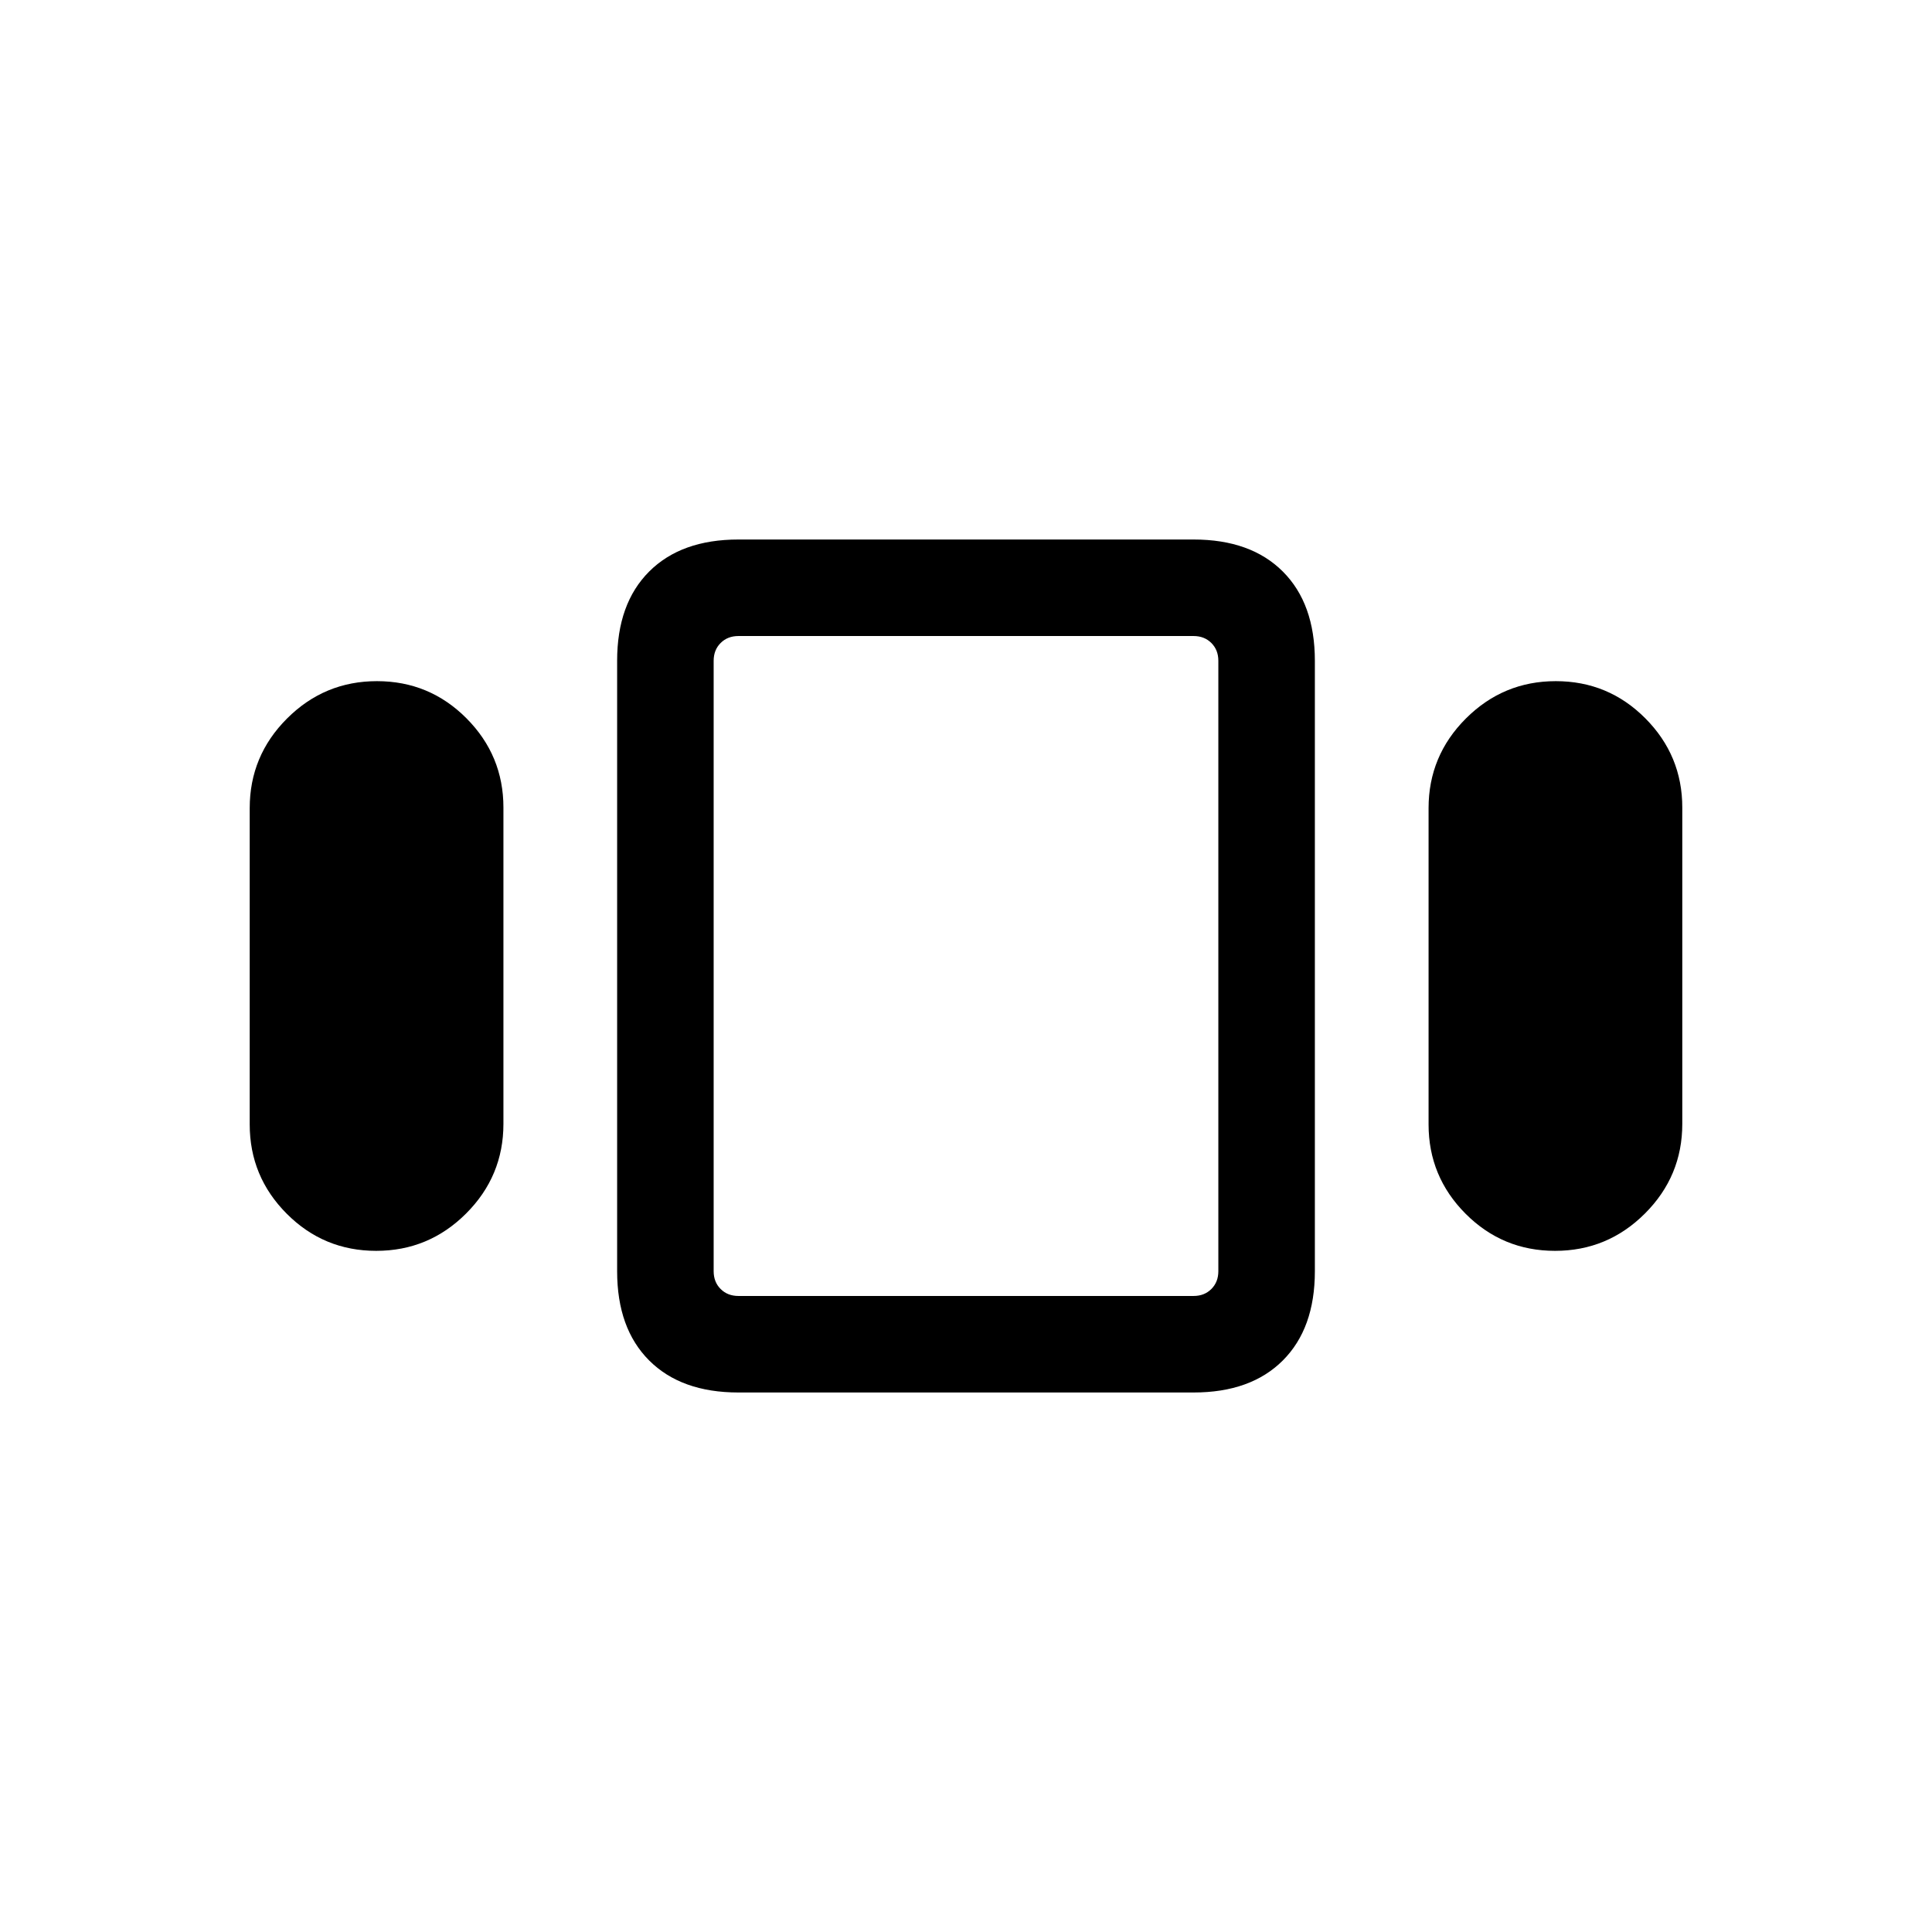 <svg xmlns="http://www.w3.org/2000/svg" height="20" viewBox="0 -960 960 960" width="20"><path d="M124.08-401.28v-157.16q0-26.02 18.57-44.56 18.56-18.54 44.65-18.54 26.08 0 44.47 18.45 18.38 18.46 18.38 44.37v157.16q0 26.02-18.56 44.56-18.57 18.54-44.65 18.54-26.09 0-44.47-18.45-18.39-18.46-18.39-44.37Zm242.84 133.2q-28.43 0-44.35-15.91-15.92-15.92-15.92-44.33v-303.36q0-28.41 15.92-44.33 15.92-15.91 44.35-15.91h226.16q28.43 0 44.35 15.91 15.92 15.92 15.92 44.33v303.36q0 28.41-15.92 44.33-15.92 15.91-44.35 15.91H366.92Zm342.93-133.2v-157.16q0-26.02 18.56-44.56 18.57-18.54 44.65-18.54 26.09 0 44.47 18.45 18.39 18.46 18.39 44.37v157.16q0 26.02-18.57 44.56-18.56 18.54-44.65 18.54-26.08 0-44.47-18.45-18.38-18.46-18.38-44.37Zm-342.93 85.24h226.16q5.38 0 8.84-3.46 3.47-3.46 3.47-8.85v-303.3q0-5.39-3.47-8.85-3.46-3.46-8.84-3.46H366.92q-5.38 0-8.84 3.46-3.47 3.46-3.47 8.85v303.3q0 5.39 3.47 8.85 3.46 3.46 8.84 3.46ZM480-480Z"/></svg>